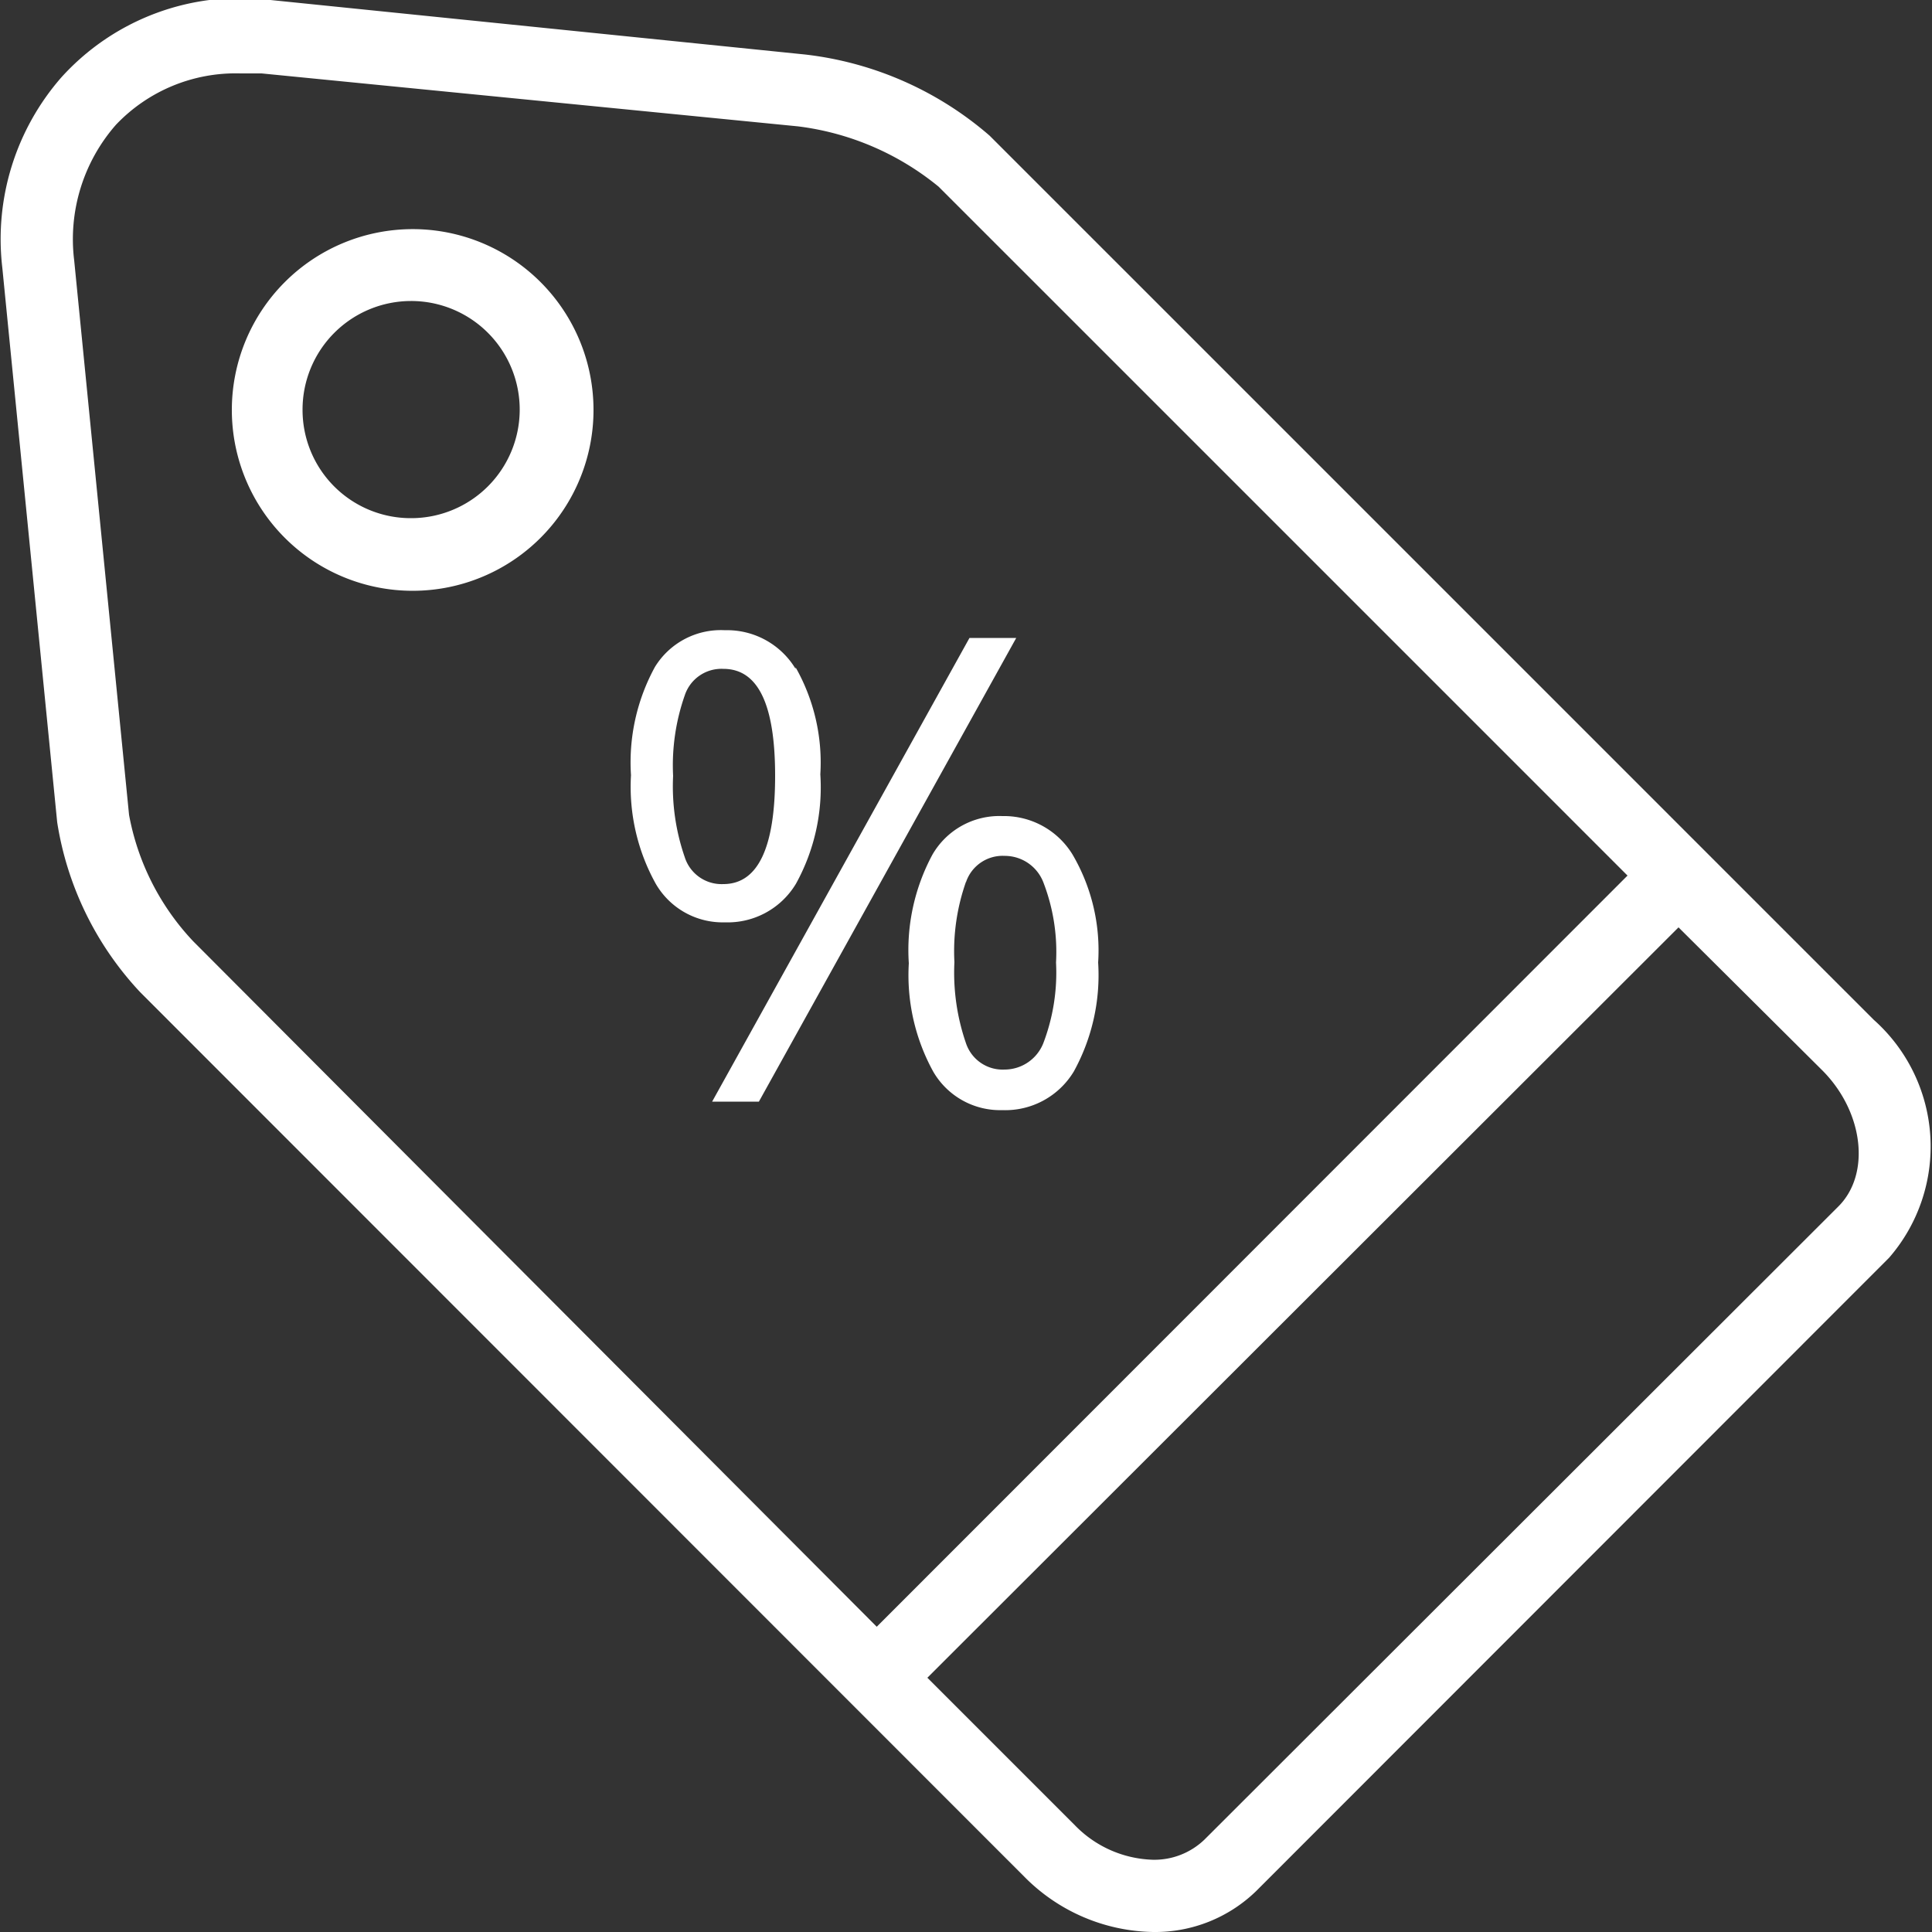 <svg id="Rabatt" xmlns="http://www.w3.org/2000/svg" viewBox="0 0 50 50">
  <rect x="0" y="0" width="50" height="50" fill="#333333" stroke="none"/>
  <defs>
    <style>
      .cls-1 {
        fill: #fff;
      }
    </style>
  </defs>
  <g>
    <path class="cls-1" d="M1.92,6.74,3.34,21.09A6.47,6.47,0,0,0,5,24.36L22.69,42.1,42.12,22.66,24.29,4.83a7.12,7.12,0,0,0-3.64-1.56L6.77,1.9l-.55,0A4.27,4.27,0,0,0,3,3.23,4.49,4.49,0,0,0,1.92,6.74M27.83,47.25a2.93,2.93,0,0,0,2,.88,1.87,1.87,0,0,0,1.34-.52L47.57,31.23c.85-.84.66-2.45-.4-3.52L43.44,24,24,43.42ZM1.59,2A6.23,6.23,0,0,1,7,0L20.83,1.41a8.82,8.82,0,0,1,4.78,2.1L48.49,26.39a4.39,4.39,0,0,1,.4,6.16L32.51,48.94A3.75,3.75,0,0,1,29.85,50a4.79,4.79,0,0,1-3.34-1.43L3.63,25.68a8.3,8.3,0,0,1-2.15-4.4L.06,6.93A6.36,6.36,0,0,1,1.59,2"/>
    <path class="cls-1" d="M10.63,13.41a2.81,2.81,0,1,0-2.8-2.8,2.8,2.8,0,0,0,2.8,2.8m0-7.48A4.68,4.68,0,1,1,6,10.61a4.68,4.68,0,0,1,4.67-4.68"/>
    <path class="cls-1" d="M25.09,16.51l-6.66,12h1.21l6.66-12Zm2.67,5.61a2.08,2.08,0,0,0-1.82-1,2,2,0,0,0-1.81,1,5.21,5.21,0,0,0-.61,2.81,5.18,5.18,0,0,0,.63,2.8,2,2,0,0,0,1.79,1,2.07,2.07,0,0,0,1.85-1,5.17,5.17,0,0,0,.63-2.82,4.91,4.91,0,0,0-.66-2.79M25,22.83a1,1,0,0,1,1-.68,1.07,1.07,0,0,1,1,.68,5,5,0,0,1,.33,2.08A5.12,5.12,0,0,1,27,27a1.08,1.08,0,0,1-1,.68A1,1,0,0,1,25,27a5.59,5.59,0,0,1-.3-2.1,5.4,5.4,0,0,1,.3-2.08m-4.41-5.51a2.07,2.07,0,0,0-1.83-1,2,2,0,0,0-1.81.95,5.14,5.14,0,0,0-.62,2.8,5.17,5.17,0,0,0,.64,2.81,2,2,0,0,0,1.79,1,2.06,2.06,0,0,0,1.84-1,5.16,5.16,0,0,0,.63-2.83,5,5,0,0,0-.64-2.77M17.72,18a1,1,0,0,1,1-.69c.9,0,1.34.92,1.34,2.77s-.44,2.8-1.34,2.8a1,1,0,0,1-1-.7,5.59,5.59,0,0,1-.3-2.1,5.47,5.47,0,0,1,.3-2.08"/>
  </g>
</svg>
